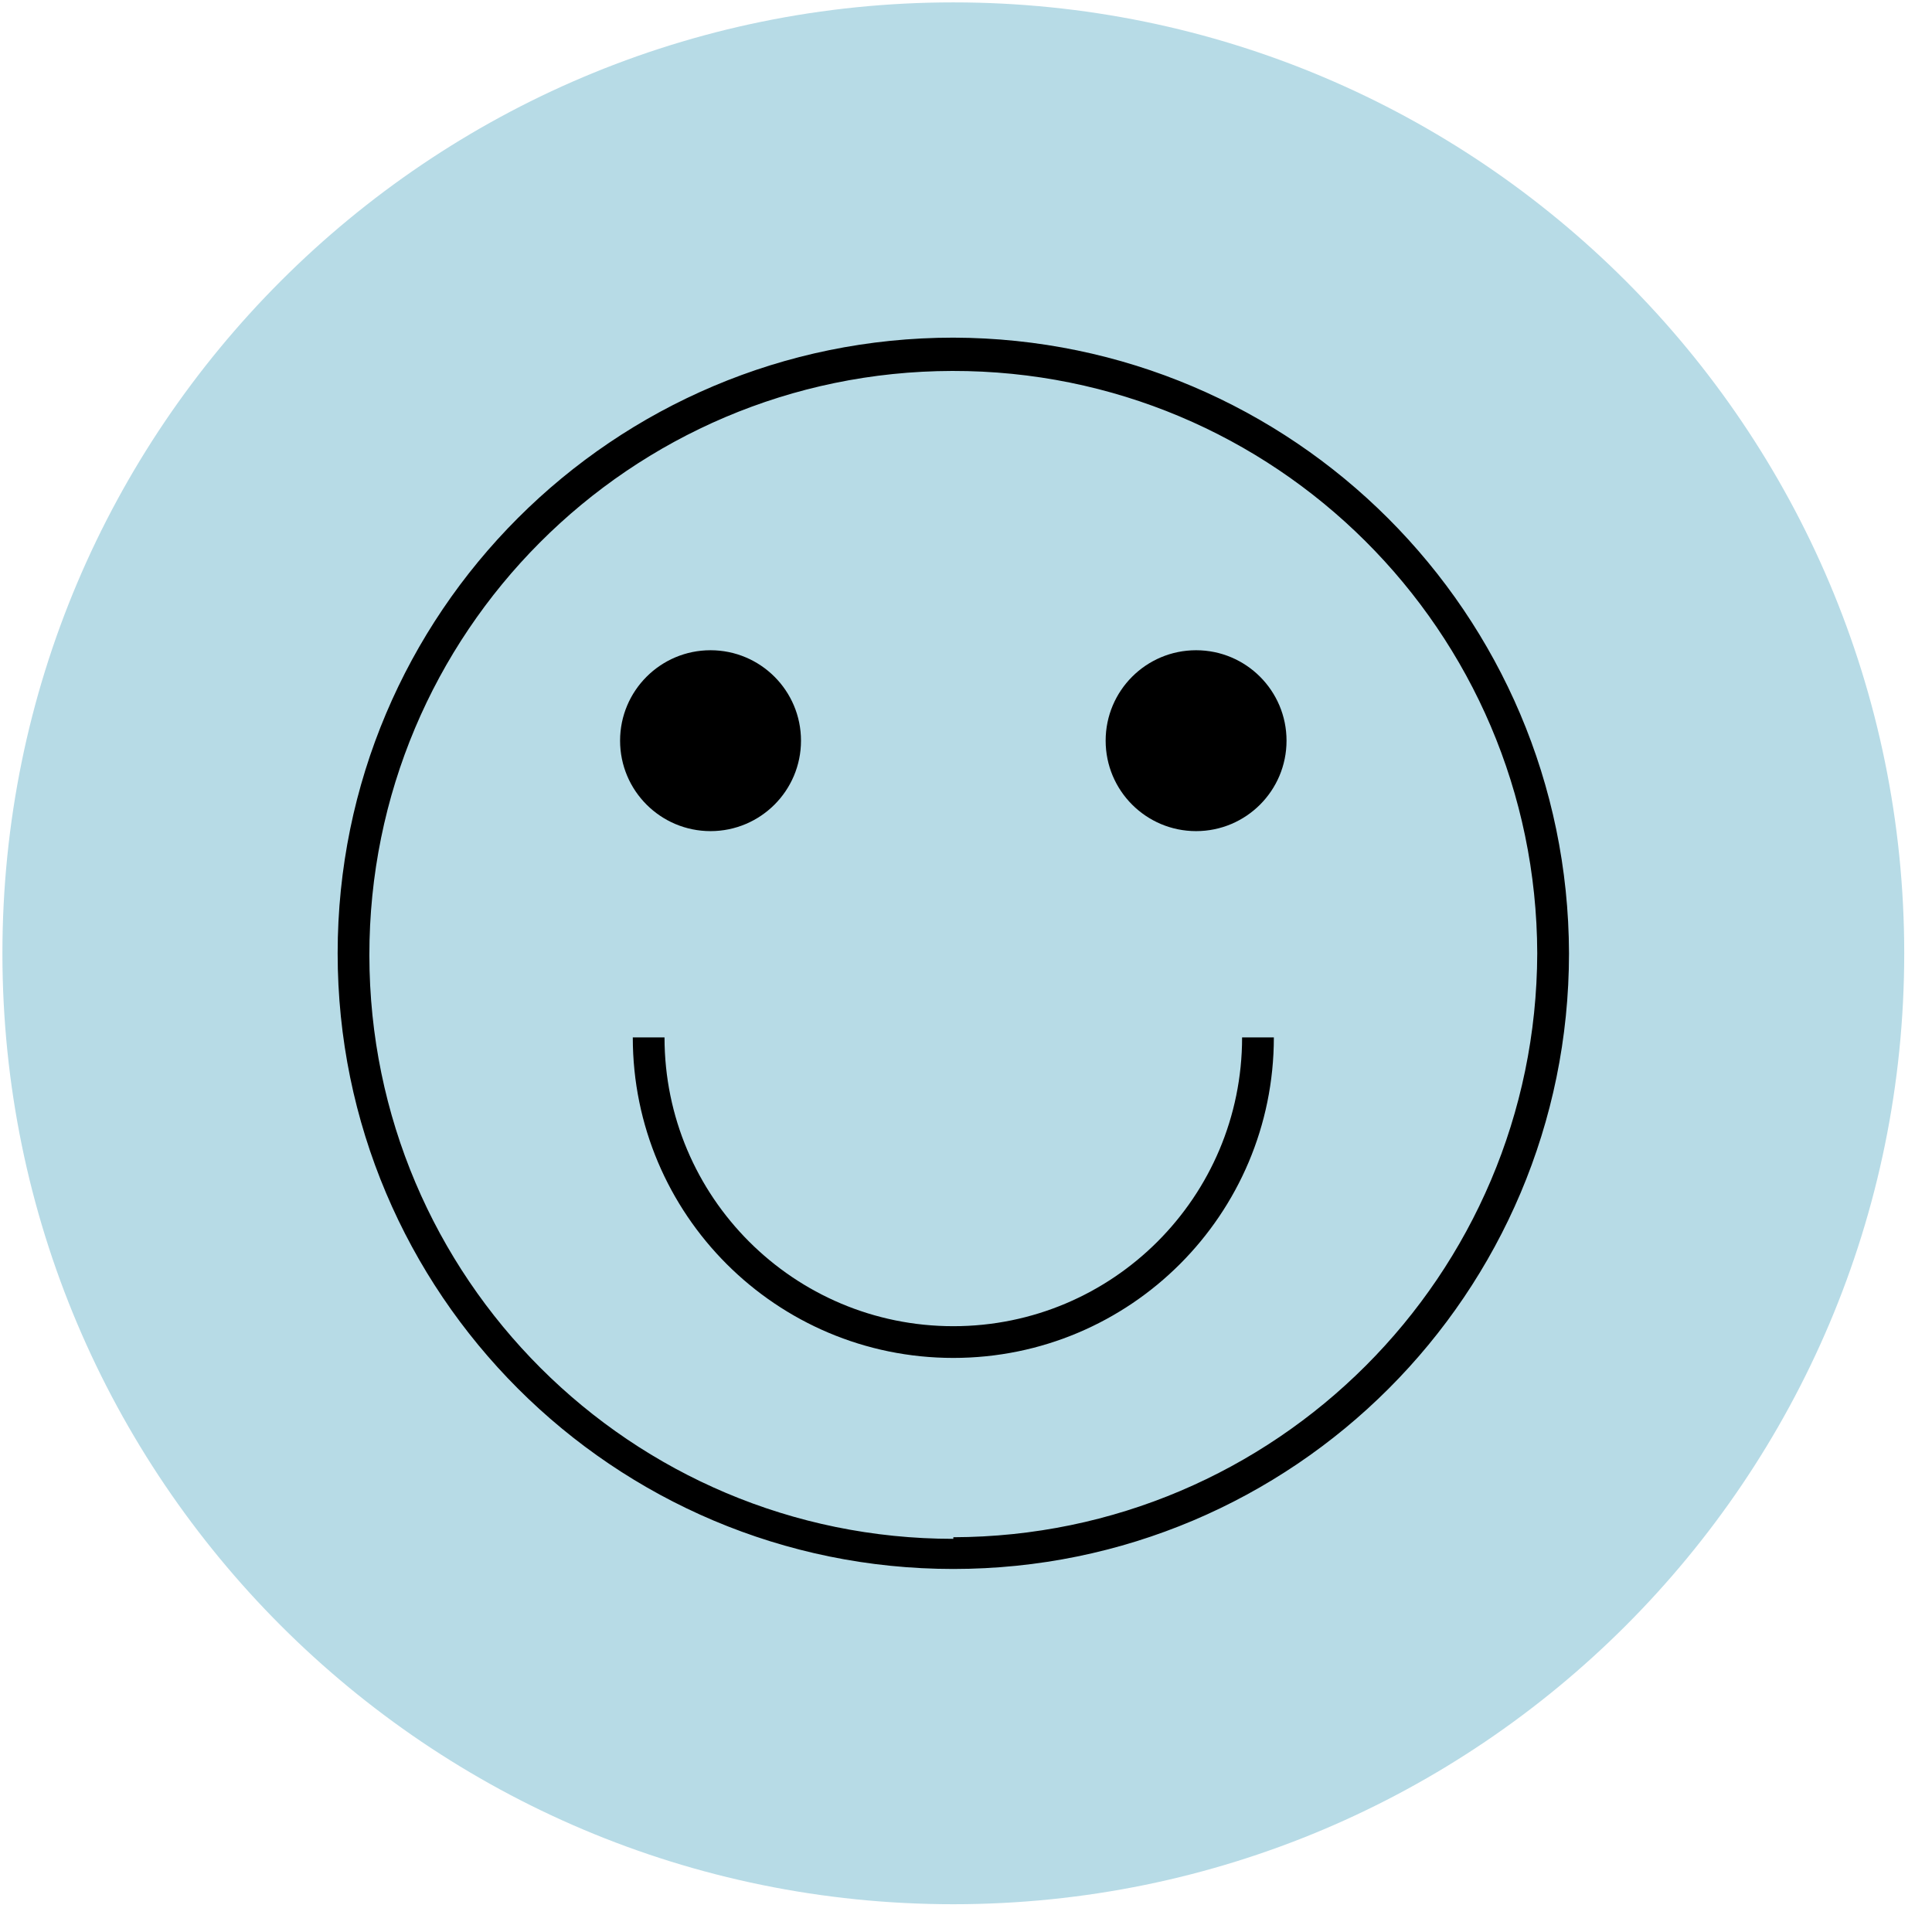 <svg width="64" height="64" viewBox="0 0 64 64" fill="none" xmlns="http://www.w3.org/2000/svg">
<g clip-path="url(#clip0)">
<path d="M31.58 63.08C48.977 63.08 63.08 48.976 63.08 31.579C63.08 14.182 48.977 0.079 31.58 0.079C14.183 0.079 0.08 14.182 0.08 31.579C0.08 48.976 14.183 63.08 31.58 63.08Z" fill="#B7DBE6"/>
<path d="M31.58 11.185C20.316 11.185 11.185 20.316 11.185 31.579C11.185 42.843 20.316 51.974 31.58 51.974C42.843 51.974 51.975 42.843 51.975 31.579C51.946 20.328 42.831 11.213 31.58 11.185ZM31.58 50.976C20.903 50.976 12.246 42.326 12.236 31.649C12.226 20.973 20.868 12.308 31.545 12.288C42.221 12.269 50.894 20.903 50.923 31.579C50.894 42.251 42.251 50.894 31.58 50.923V50.976Z" fill="black"/>
<path d="M31.58 43.932C26.296 43.932 22.013 39.649 22.013 34.365H20.962C20.962 40.23 25.715 44.983 31.58 44.983C37.444 44.983 42.198 40.23 42.198 34.365H41.146C41.146 39.649 36.863 43.932 31.58 43.932Z" fill="black"/>
<path d="M39.622 21.54C41.277 21.54 42.618 22.881 42.618 24.536C42.618 26.191 41.277 27.532 39.622 27.532C37.967 27.532 36.626 26.191 36.626 24.536C36.626 22.881 37.967 21.54 39.622 21.54Z" fill="black"/>
<path d="M23.537 21.54C25.192 21.54 26.534 22.881 26.534 24.536C26.534 26.191 25.192 27.532 23.537 27.532C21.883 27.532 20.541 26.191 20.541 24.536C20.541 22.881 21.883 21.54 23.537 21.54Z" fill="black"/>
</g>
<defs>
<clipPath id="clip0">
<rect width="63" height="63" fill="white" transform="translate(0.08 0.079)"/>
</clipPath>
</defs>
</svg>
